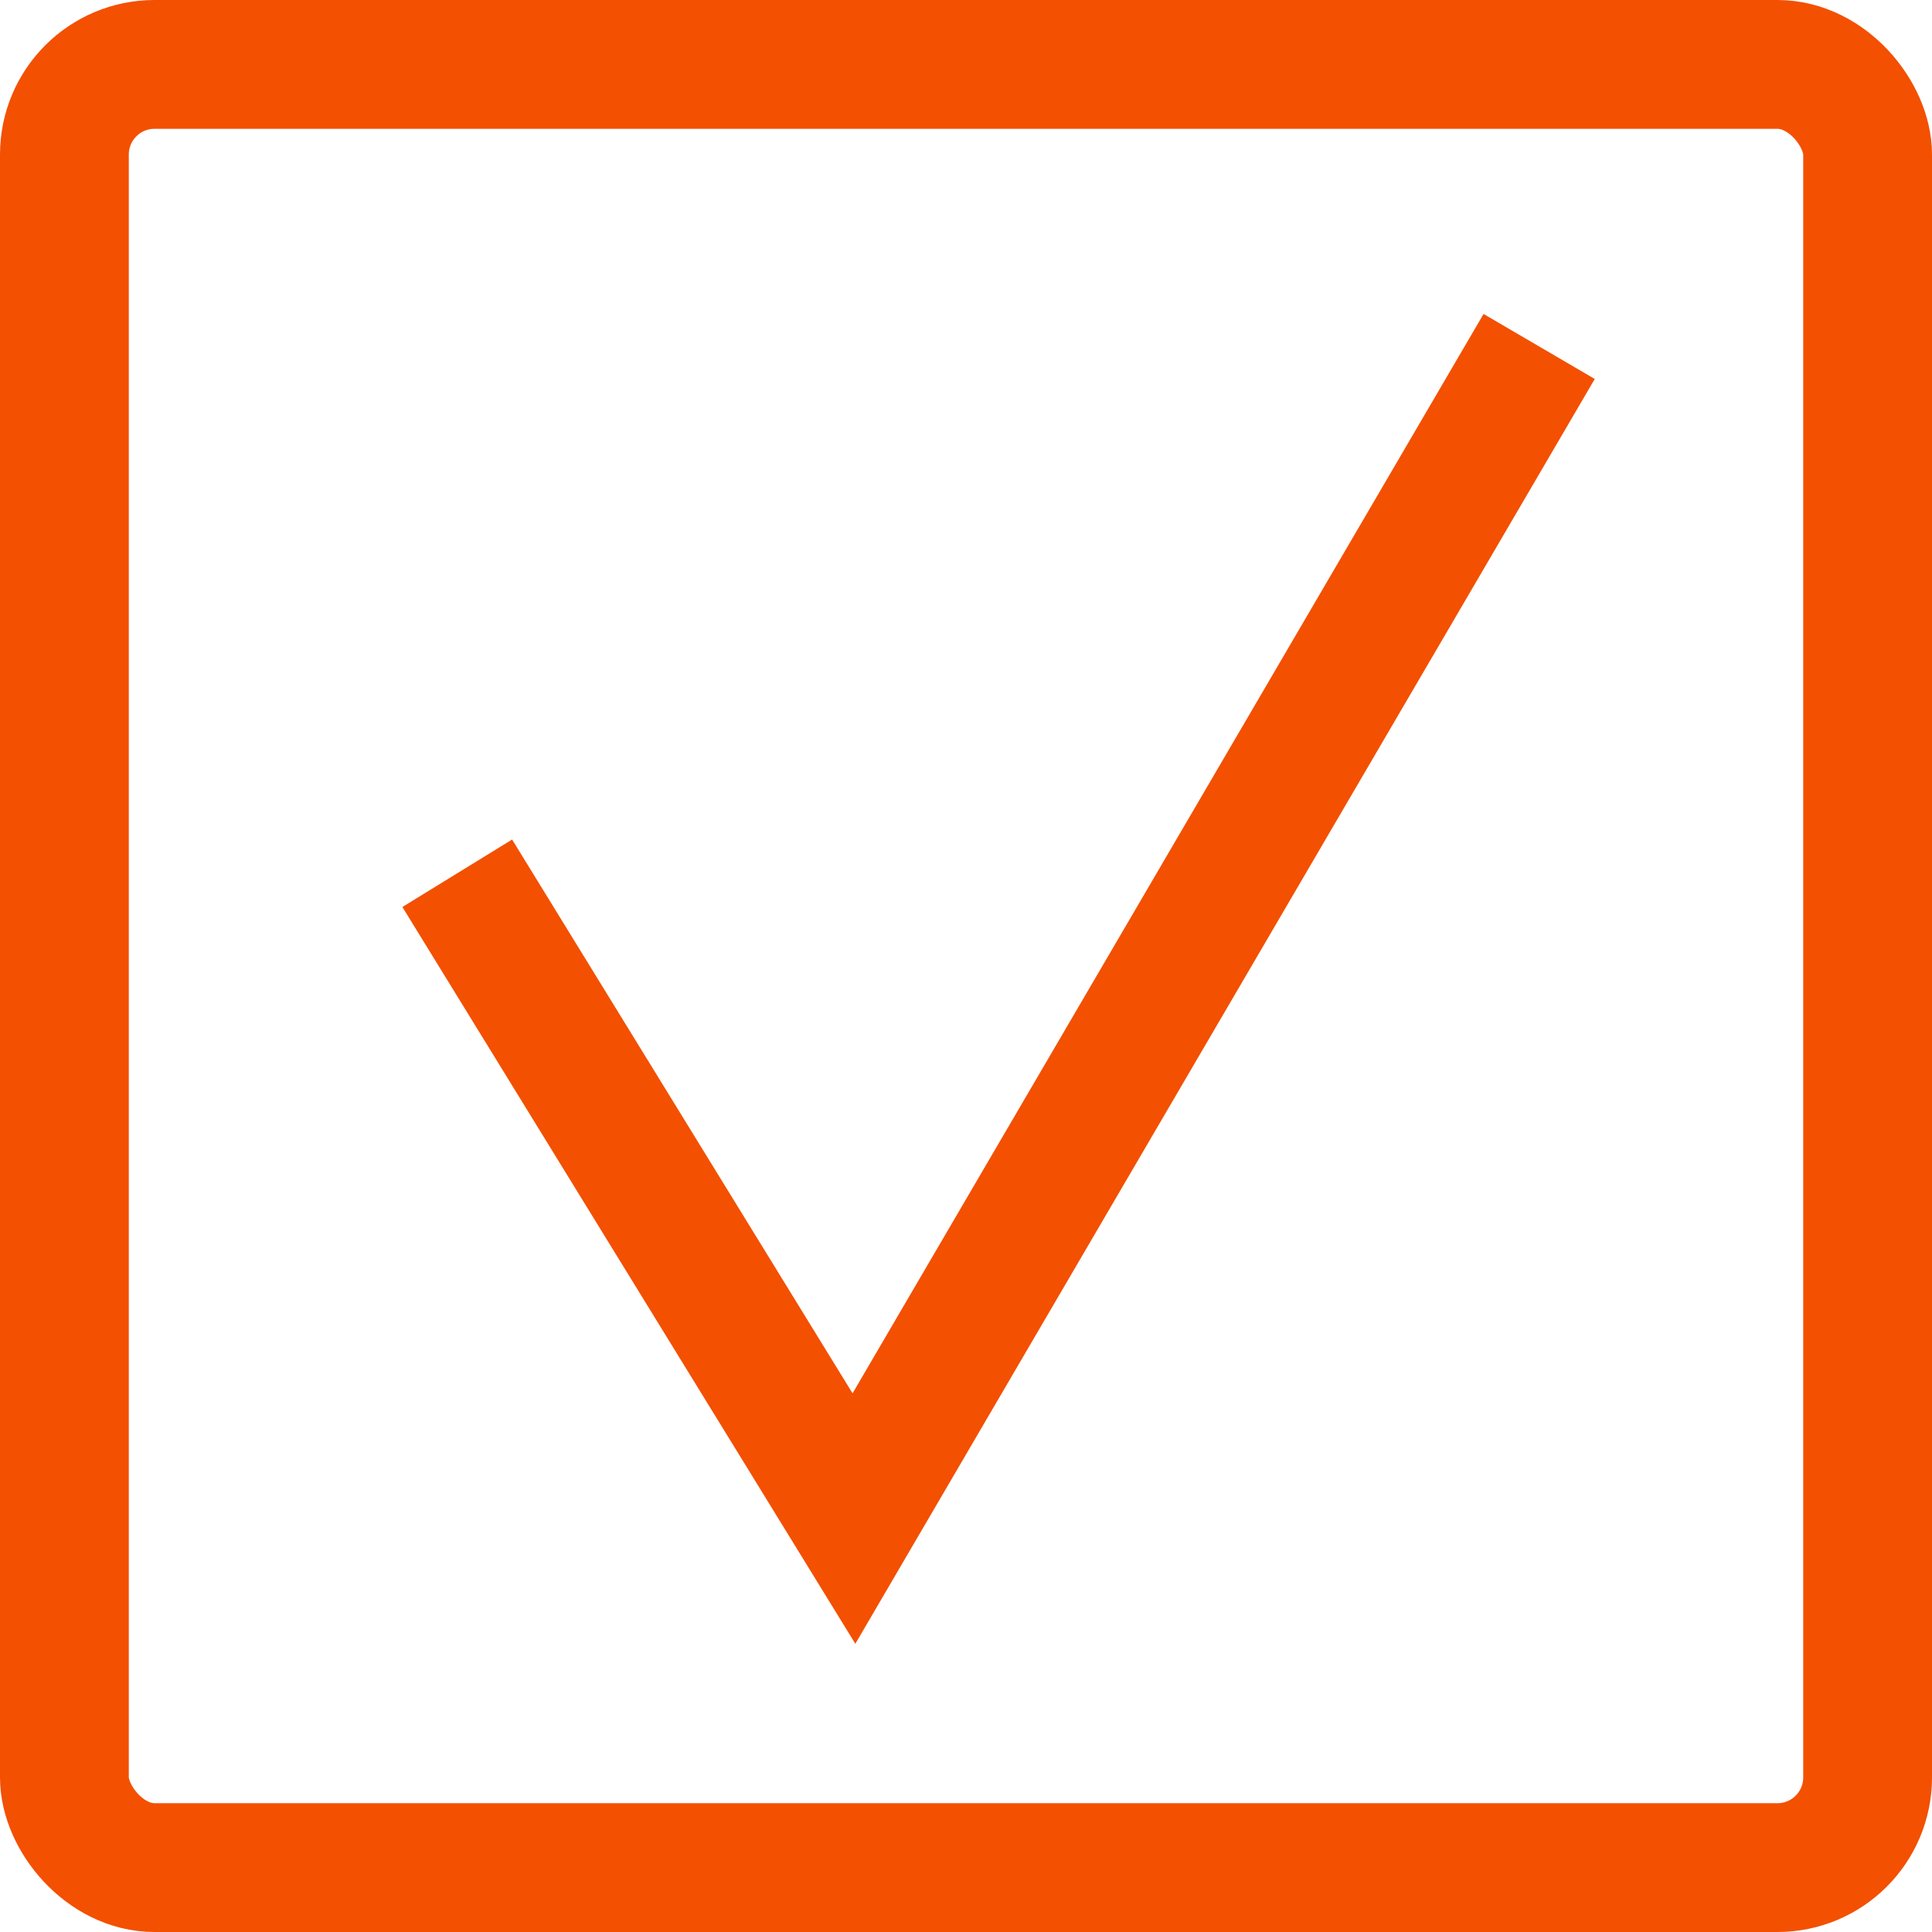 <svg xmlns="http://www.w3.org/2000/svg" viewBox="0 0 15 15"><defs><style>.border{fill:none;stroke: #f35001;stroke-miterlimit:10;}</style></defs><polyline class="border" points="3.55 6.78 6.63 11.79 11.95 2.69"/><rect class="border" x="0.5" y="0.5" width="14" height="14" rx="0.7" ry="0.7"/></svg>